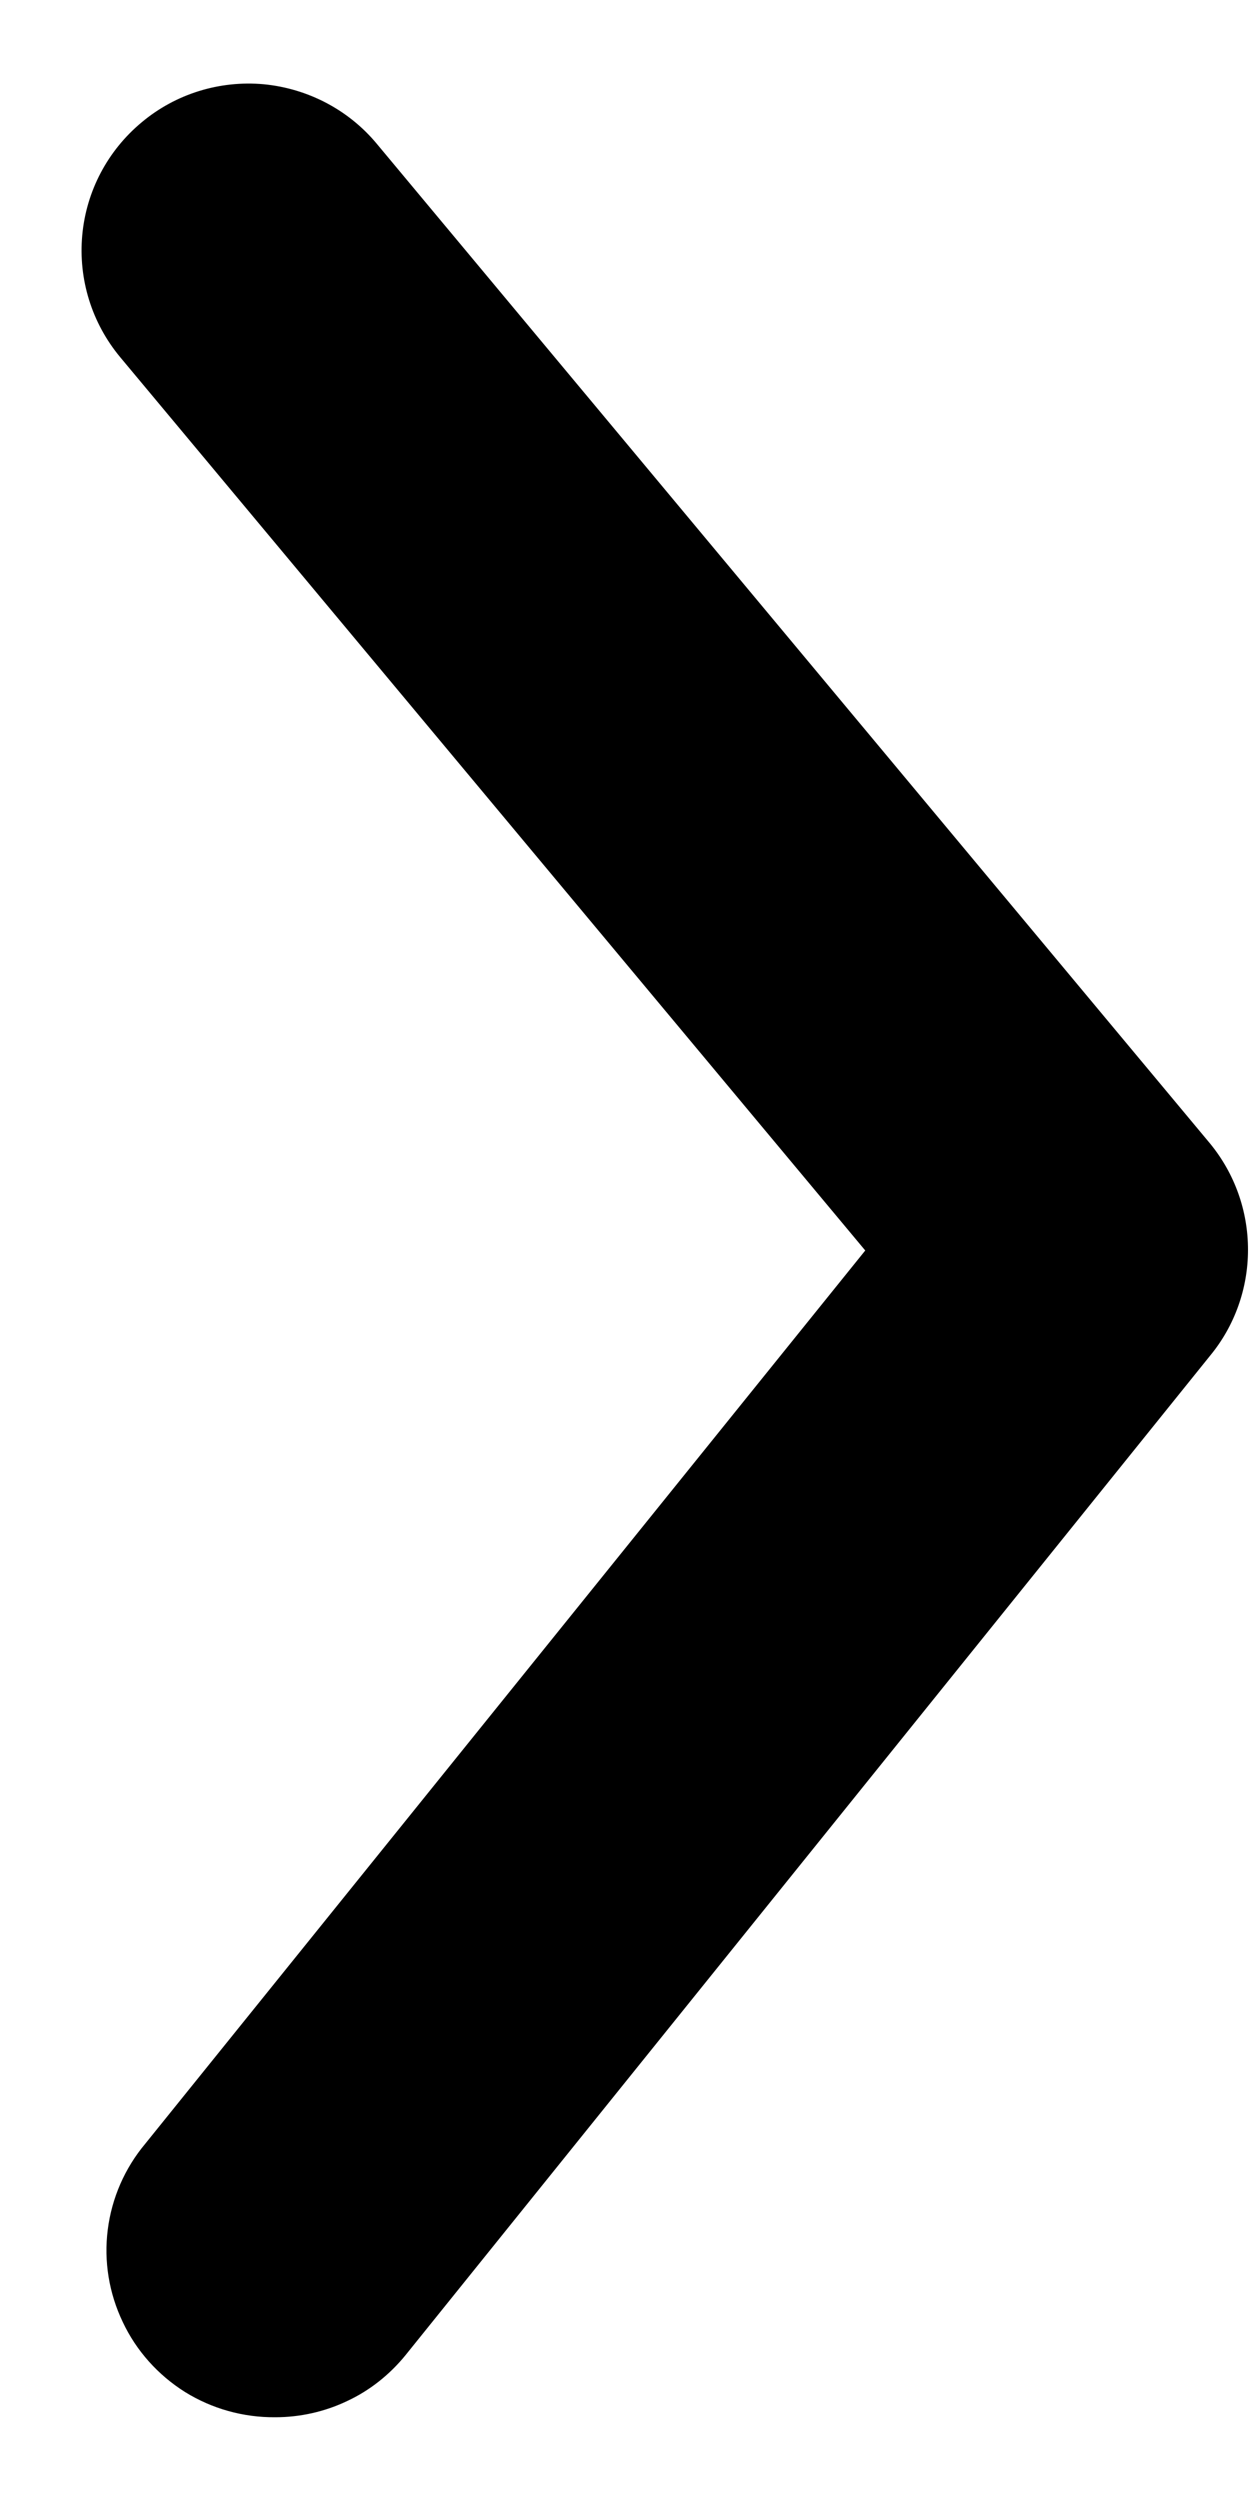 <svg width="5" height="10" viewBox="0 0 5 10" fill="none" xmlns="http://www.w3.org/2000/svg">
<path d="M1.101 9.669C1.2 9.669 1.299 9.647 1.389 9.604C1.479 9.562 1.558 9.499 1.621 9.422L4.841 5.422C4.939 5.303 4.992 5.153 4.992 4.999C4.992 4.844 4.939 4.695 4.841 4.575L1.507 0.575C1.394 0.439 1.231 0.354 1.055 0.337C0.879 0.321 0.703 0.375 0.567 0.489C0.431 0.602 0.345 0.764 0.329 0.941C0.313 1.117 0.367 1.292 0.481 1.429L3.461 5.002L0.581 8.575C0.499 8.673 0.447 8.792 0.431 8.919C0.415 9.045 0.436 9.173 0.491 9.288C0.545 9.403 0.632 9.5 0.74 9.568C0.848 9.635 0.973 9.67 1.101 9.669Z" fill="black"/>
</svg>

